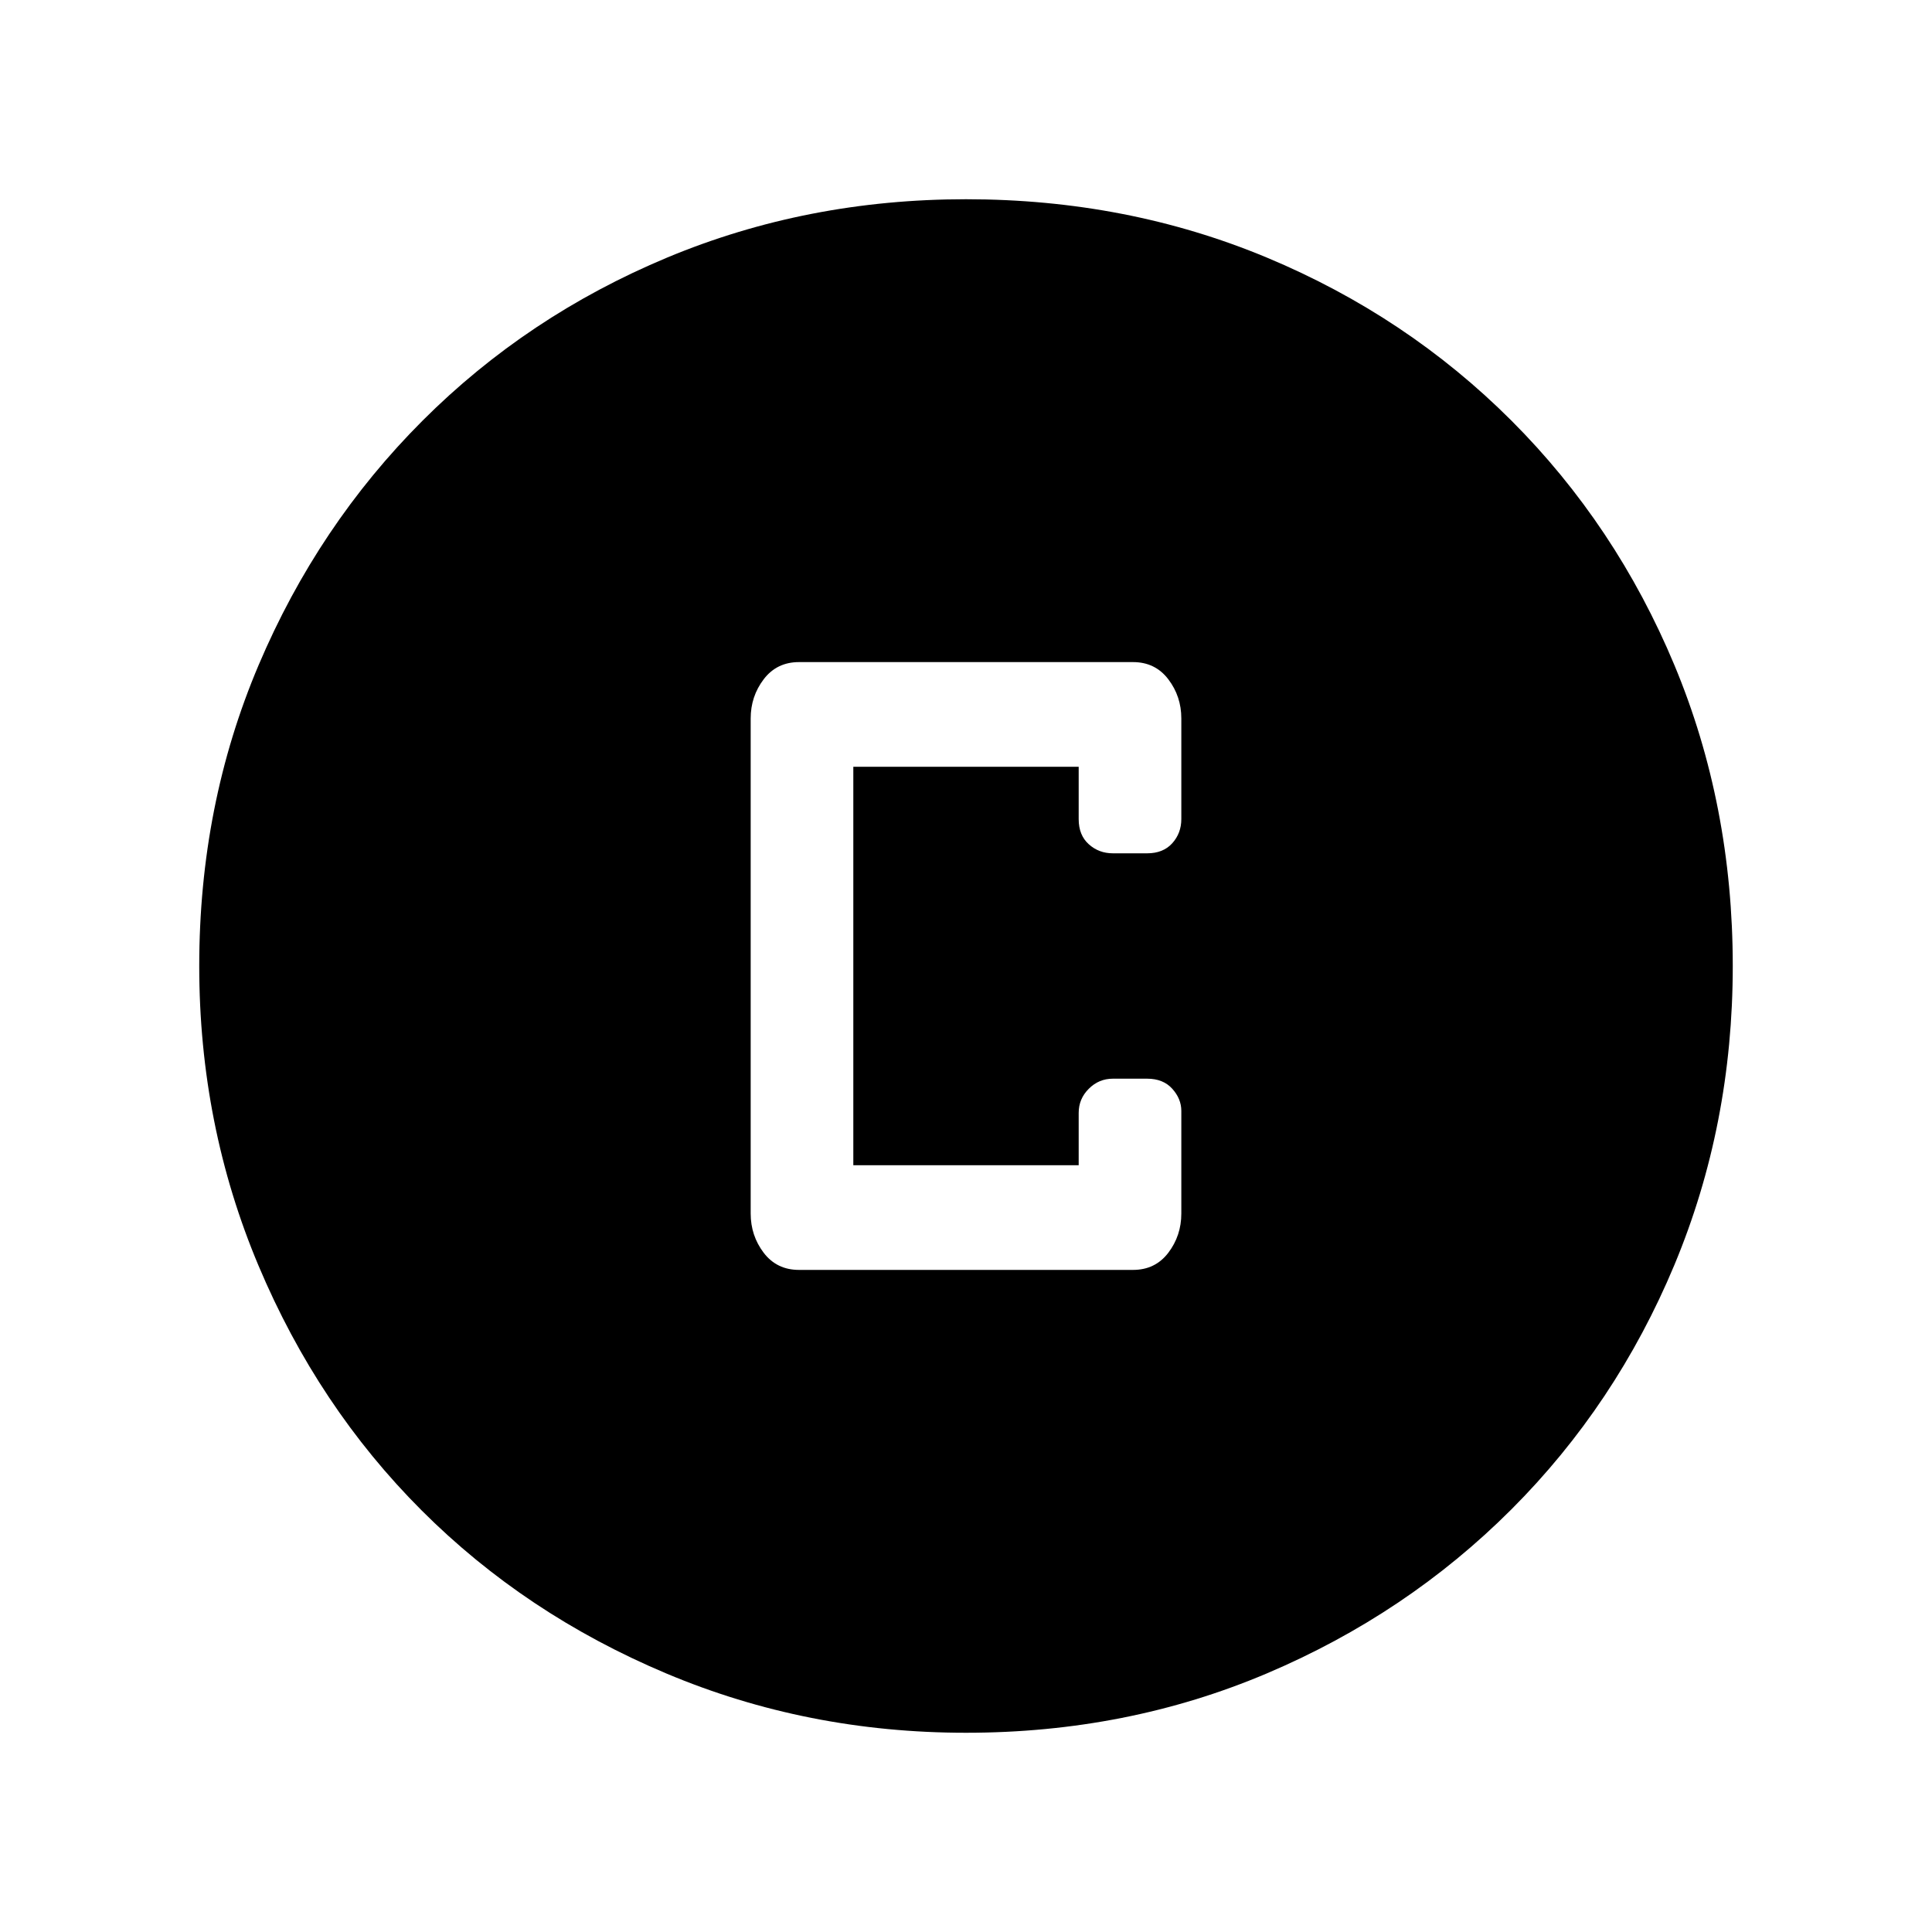 <svg xmlns="http://www.w3.org/2000/svg" height="40" width="40"><path d="M16.542 26.292H23.458Q23.917 26.292 24.188 25.938Q24.458 25.583 24.458 25.125V23Q24.458 22.75 24.271 22.542Q24.083 22.333 23.75 22.333H23.042Q22.75 22.333 22.542 22.542Q22.333 22.75 22.333 23.042V24.125H17.667V15.875H22.333V16.958Q22.333 17.292 22.542 17.479Q22.75 17.667 23.042 17.667H23.75Q24.083 17.667 24.271 17.458Q24.458 17.25 24.458 16.958V14.875Q24.458 14.417 24.188 14.063Q23.917 13.708 23.458 13.708H16.542Q16.083 13.708 15.812 14.063Q15.542 14.417 15.542 14.875V25.125Q15.542 25.583 15.812 25.938Q16.083 26.292 16.542 26.292ZM20 35.875Q16.708 35.875 13.792 34.646Q10.875 33.417 8.729 31.271Q6.583 29.125 5.354 26.208Q4.125 23.292 4.125 20Q4.125 16.667 5.354 13.771Q6.583 10.875 8.75 8.708Q10.917 6.542 13.812 5.333Q16.708 4.125 20 4.125Q23.333 4.125 26.229 5.333Q29.125 6.542 31.292 8.708Q33.458 10.875 34.667 13.771Q35.875 16.667 35.875 20Q35.875 23.292 34.667 26.188Q33.458 29.083 31.292 31.25Q29.125 33.417 26.229 34.646Q23.333 35.875 20 35.875Z"/></svg>
